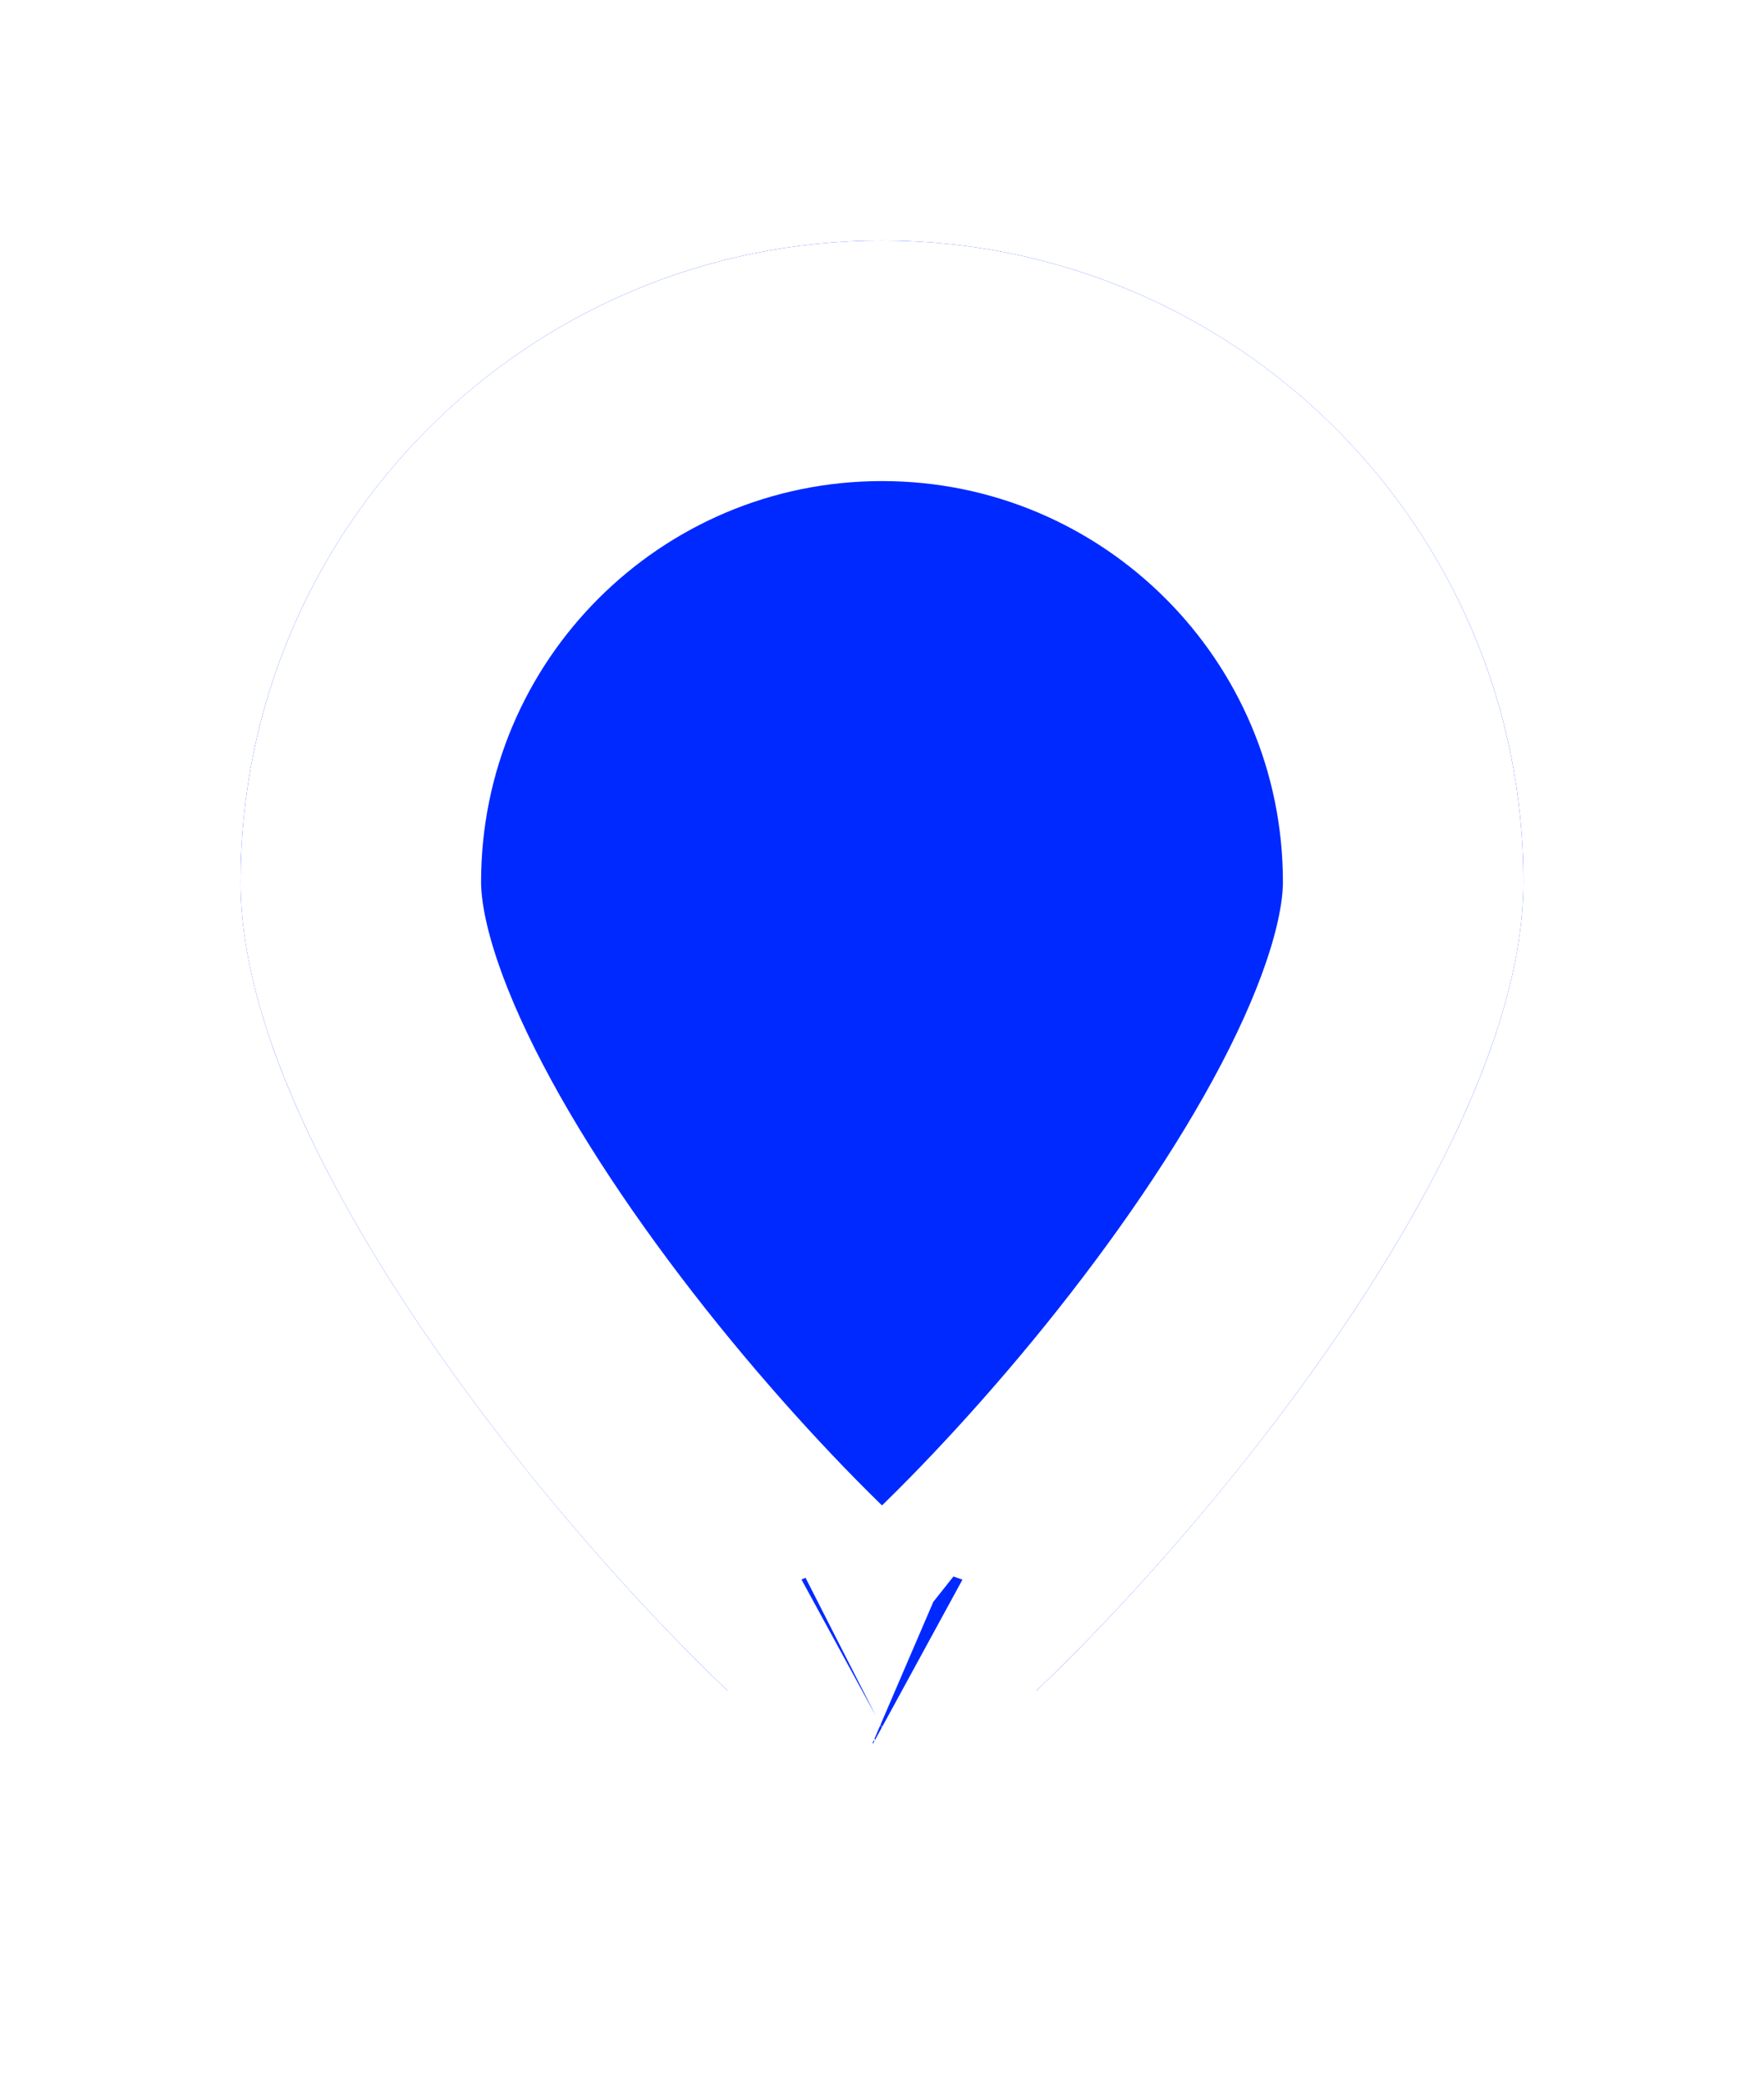<svg width="22" height="26" viewBox="0 0 22 26" fill="none" xmlns="http://www.w3.org/2000/svg">
    <g filter="url(#filter0_d)">
        <path d="M19 11C19 15.418 12 22.5 11 22.5C10 22.5 3 15.418 3 11C3 6.582 6.582 3 11 3C15.418 3 19 6.582 19 11Z" fill="#0029FF"/>
        <path d="M17.5 11C17.5 11.749 17.189 12.765 16.561 13.966C15.948 15.138 15.104 16.354 14.208 17.465C13.313 18.573 12.394 19.542 11.656 20.22C11.404 20.453 11.183 20.641 11 20.786C10.817 20.641 10.596 20.453 10.344 20.22C9.606 19.542 8.687 18.573 7.792 17.465C6.896 16.354 6.051 15.138 5.439 13.966C4.811 12.765 4.5 11.749 4.5 11C4.5 7.41 7.41 4.5 11 4.5C14.59 4.5 17.5 7.41 17.5 11ZM10.585 21.077C10.566 21.087 10.57 21.083 10.593 21.073C10.59 21.075 10.587 21.076 10.585 21.077ZM11.407 21.073C11.43 21.083 11.434 21.087 11.415 21.077C11.413 21.076 11.41 21.075 11.407 21.073Z" stroke="white" stroke-width="3"/>
    </g>
    <defs>
        <filter id="filter0_d" x="0" y="0" width="22" height="25.5" filterUnits="userSpaceOnUse" color-interpolation-filters="sRGB">
            <feFlood flood-opacity="0" result="BackgroundImageFix"/>
            <feColorMatrix in="SourceAlpha" type="matrix" values="0 0 0 0 0 0 0 0 0 0 0 0 0 0 0 0 0 0 127 0"/>
            <feOffset/>
            <feGaussianBlur stdDeviation="1.5"/>
            <feColorMatrix type="matrix" values="0 0 0 0 0 0 0 0 0 0 0 0 0 0 0 0 0 0 0.2 0"/>
            <feBlend mode="normal" in2="BackgroundImageFix" result="effect1_dropShadow"/>
            <feBlend mode="normal" in="SourceGraphic" in2="effect1_dropShadow" result="shape"/>
        </filter>
    </defs>
</svg>

